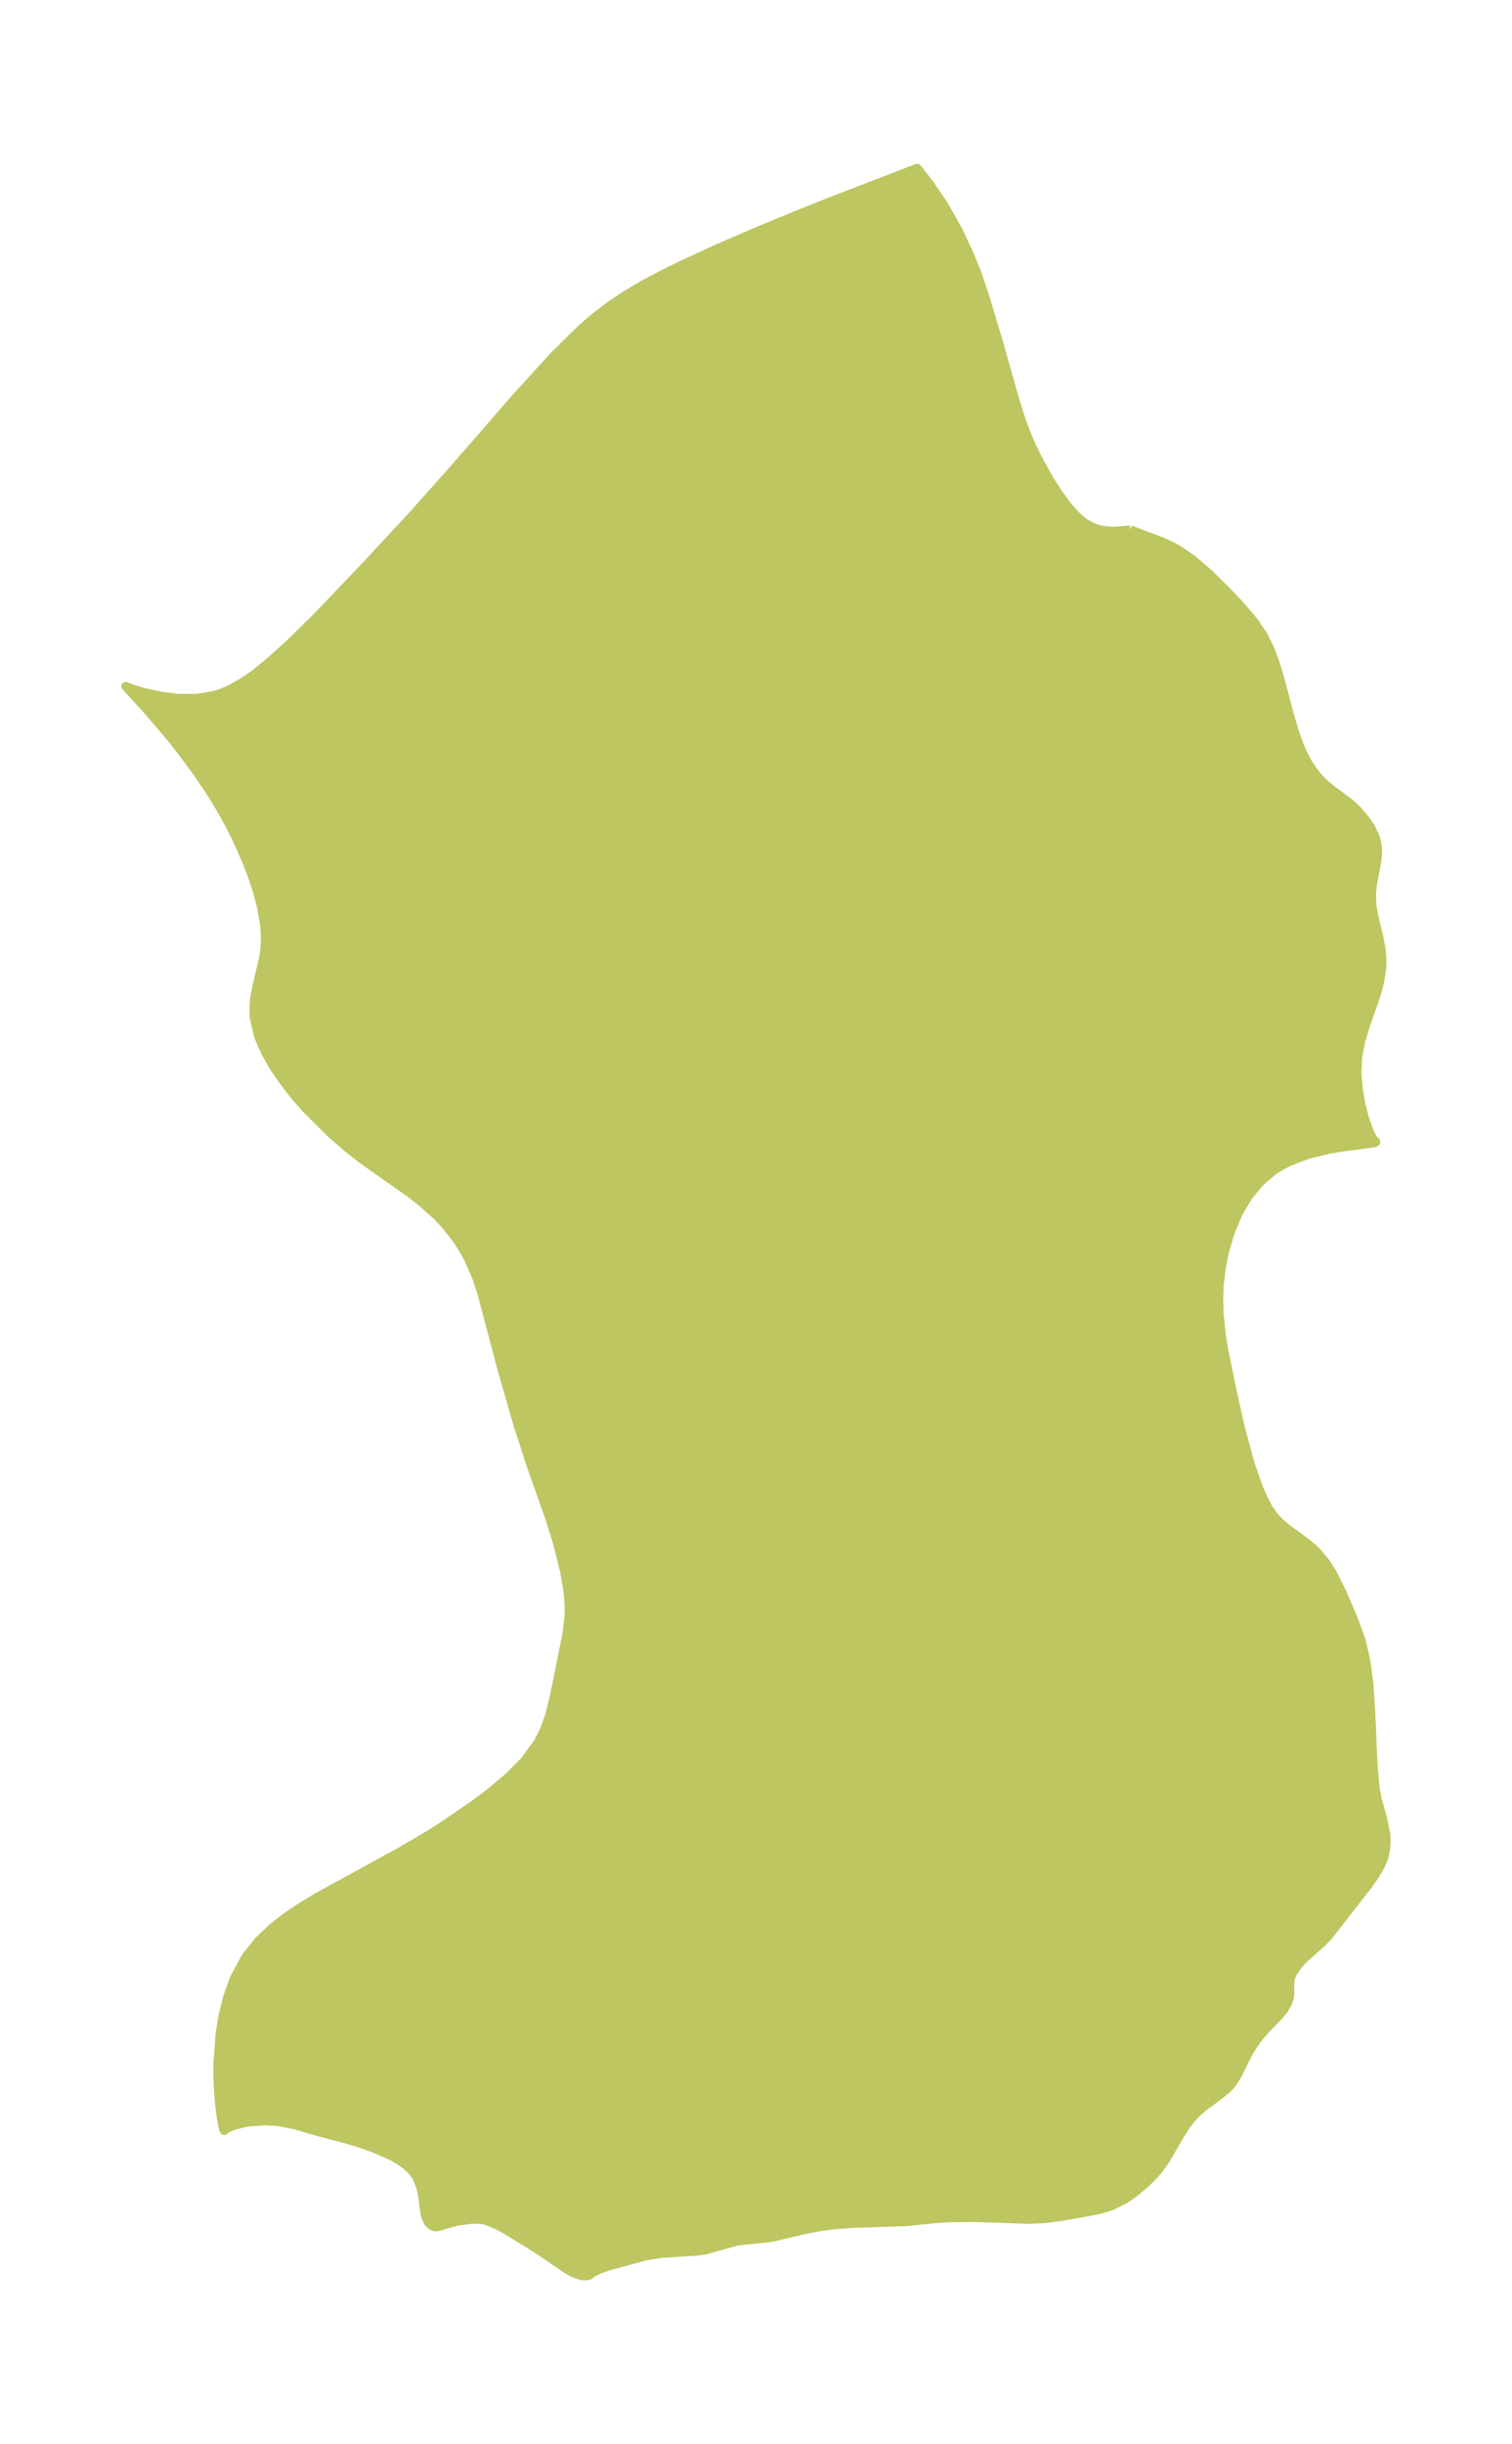 <?xml version="1.0" encoding="UTF-8"?>
<!DOCTYPE svg  PUBLIC '-//W3C//DTD SVG 1.1//EN'  'http://www.w3.org/Graphics/SVG/1.1/DTD/svg11.dtd'>
<svg width="173.57pt" height="280.51pt" version="1.1" viewBox="0 0 173.57 280.51" xmlns="http://www.w3.org/2000/svg" xmlns:xlink="http://www.w3.org/1999/xlink">
 <defs>
  <style type="text/css">*{stroke-linejoin: round; stroke-linecap: butt}</style>
 </defs>
 <g id="figure_1">
  <g id="patch_1">
   <path d="m0 280.51h173.57v-280.51h-173.57v280.51z" fill="none"/>
  </g>
  <g id="axes_1">
   <g id="PatchCollection_1">
    <defs>
     <path id="m025b3831ed" d="m129.75-219.72 3.624 1.37 1.147 0.531 0.75 0.407 1.613 1.096 1.936 1.673 1.988 1.965 1.54 1.611 1.609 1.907 1.106 1.647 0.735 1.5 0.588 1.575 0.493 1.62 1.282 4.804 0.465 1.542 0.448 1.268 0.511 1.203 0.59 1.119 0.818 1.189 0.936 1.02 1.014 0.837 2.047 1.52 0.813 0.764 0.722 0.825 0.622 0.856 0.248 0.398 0.472 0.991 0.261 1.046 0.017 1.055-0.147 1.089-0.434 2.27-0.114 1.183 0.052 1.227 0.19 1.173 0.563 2.28 0.283 1.443 0.111 1.206-0.025 1.104-0.202 1.397-0.228 0.96-0.29 0.978-1.147 3.236-0.56 1.883-0.34 1.866-0.068 1.774 0.142 1.784 0.303 1.738 0.417 1.613 0.476 1.373 0.463 0.97 0.345 0.337-0.007 0.092-0.471 0.115-3.336 0.434-1.518 0.253-2.555 0.624-2.157 0.832-1.264 0.698-0.473 0.319-1.484 1.259-1.365 1.64-1.154 1.956-0.927 2.218-0.684 2.374-0.306 1.535-0.241 1.948-0.076 1.686 0.044 1.72 0.242 2.403 0.292 1.806 0.961 4.722 1.019 4.499 1.071 3.912 0.944 2.702 0.535 1.232 0.606 1.129 0.652 0.927 0.674 0.717 0.815 0.686 2.014 1.461 0.973 0.803 0.527 0.516 0.927 1.137 0.731 1.143 1.101 2.194 1.395 3.278 0.835 2.286 0.545 2.397 0.317 2.418 0.21 2.834 0.285 6.571 0.212 2.509 0.269 1.487 0.633 2.264 0.336 1.651 0.057 0.868-0.051 0.925-0.222 1.006-0.392 0.936-0.615 1.05-0.808 1.152-4.442 5.706-0.793 0.858-2.274 2.022-0.758 0.89-0.356 0.55-0.26 0.6-0.108 0.692 0.028 1.196-0.041 0.342-0.245 0.74-0.4 0.67-0.612 0.751-1.406 1.449-0.748 0.851-0.605 0.799-0.807 1.294-1.147 2.347-0.436 0.733-0.379 0.496-0.346 0.365-1.028 0.838-1.813 1.336-0.781 0.703-0.636 0.7-0.668 0.906-0.501 0.801-1.641 2.807-0.482 0.726-0.658 0.844-1.237 1.257-1.417 1.169-0.971 0.65-1.409 0.709-1.408 0.439-1.374 0.28-2.779 0.491-2.193 0.301-1.958 0.073-5.941-0.208-3.082 0.031-1.414 0.086-3.497 0.352-6.317 0.222-2.056 0.158-1.295 0.167-1.867 0.342-3.961 0.931-3.872 0.405-3.742 1.04-1.155 0.148-3.867 0.237-1.831 0.299-4.117 1.121-1.143 0.393-0.972 0.489-0.11 0.159-0.23 0.092-0.377 0.03-0.46-0.058-0.885-0.316-0.704-0.407-3.315-2.257-3.393-2.103-1.208-0.676-1.368-0.559-0.452-0.102-1.136-0.036-1.769 0.239-2.178 0.634-0.387-0.012-0.357-0.149-0.337-0.345-0.27-0.567-0.179-0.76-0.176-1.469-0.216-1.156-0.406-1.061-0.297-0.497-0.366-0.465-0.645-0.605-0.751-0.533-0.924-0.525-1.794-0.8-1.659-0.595-1.864-0.568-2.944-0.769-2.953-0.852-1.813-0.346-1.603-0.082-1.962 0.148-1.468 0.357-0.98 0.44-0.168 0.17-0.087-0.185-0.22-1.075-0.19-1.385-0.135-1.446-0.093-1.96 0.001-1.725 0.255-3.437 0.344-2.069 0.511-2.042 0.76-2.118 1.325-2.478 1.51-1.893 1.648-1.552 1.549-1.198 1.716-1.15 1.849-1.117 9.445-5.172 3.34-1.964 1.509-0.953 3.904-2.682 1.455-1.098 2.228-1.86 1.926-1.95 1.515-2.091 0.72-1.459 0.541-1.516 0.534-2.111 1.484-7.344 0.24-2.034-6.09e-4 -1.398-0.124-1.442-0.411-2.4-0.867-3.391-0.916-2.925-1.959-5.5-1.54-4.71-1.785-6.195-2.421-9.136-0.548-1.668-0.896-2.092-0.499-0.941-0.843-1.345-1.333-1.711-0.997-1.064-1.871-1.67-1.393-1.067-5.312-3.74-1.619-1.265-2.011-1.742-2.765-2.757-1.169-1.326-1.086-1.349-1.418-2.011-1.134-1.989-0.717-1.685-0.506-2.149-0.047-0.827 0.081-1.295 0.228-1.283 0.839-3.599 0.127-0.91 0.057-1.418-0.096-1.334-0.357-2.044-0.443-1.695-0.604-1.851-0.581-1.528-1.173-2.67-0.818-1.63-1.153-2.066-1.1-1.789-1.482-2.205-2.035-2.745-1.39-1.726-2.432-2.83-2.357-2.586 0.621 0.257 1.432 0.426 1.888 0.413 2.104 0.263 2.155 0.002 2.091-0.363 0.543-0.174 1.166-0.492 1.537-0.87 1.274-0.891 1.76-1.427 2.451-2.228 3.178-3.141 5.335-5.59 5.473-5.899 4.728-5.309 7.103-8.166 4.357-4.783 3.064-3.013 1.621-1.406 1.667-1.281 1.86-1.241 1.945-1.148 2.015-1.081 2.074-1.034 4.296-1.986 4.471-1.936 4.618-1.915 4.559-1.817 9.469-3.643 1.459 1.863 1.704 2.542 1.577 2.819 1.357 2.915 0.772 1.933 0.926 2.747 1.594 5.306 1.872 6.626 0.75 2.35 0.493 1.326 0.623 1.454 0.773 1.574 1.222 2.186 0.865 1.378 1.169 1.634 0.636 0.758 0.719 0.727 0.781 0.619 0.992 0.526 0.839 0.239 0.864 0.111 0.842 0.016 1.631-0.155" stroke="#bdc660"/>
    </defs>
    <g clip-path="url(#p0f8ada0183)">
     <use y="280.512" fill="#bdc660" stroke="#bdc660" xlink:href="#m025b3831ed"/>
    </g>
   </g>
  </g>
 </g>
 <defs>
  <clipPath id="p0f8ada0183">
   <rect x="7.2" y="7.2" width="159.17" height="266.11"/>
  </clipPath>
 </defs>
</svg>
